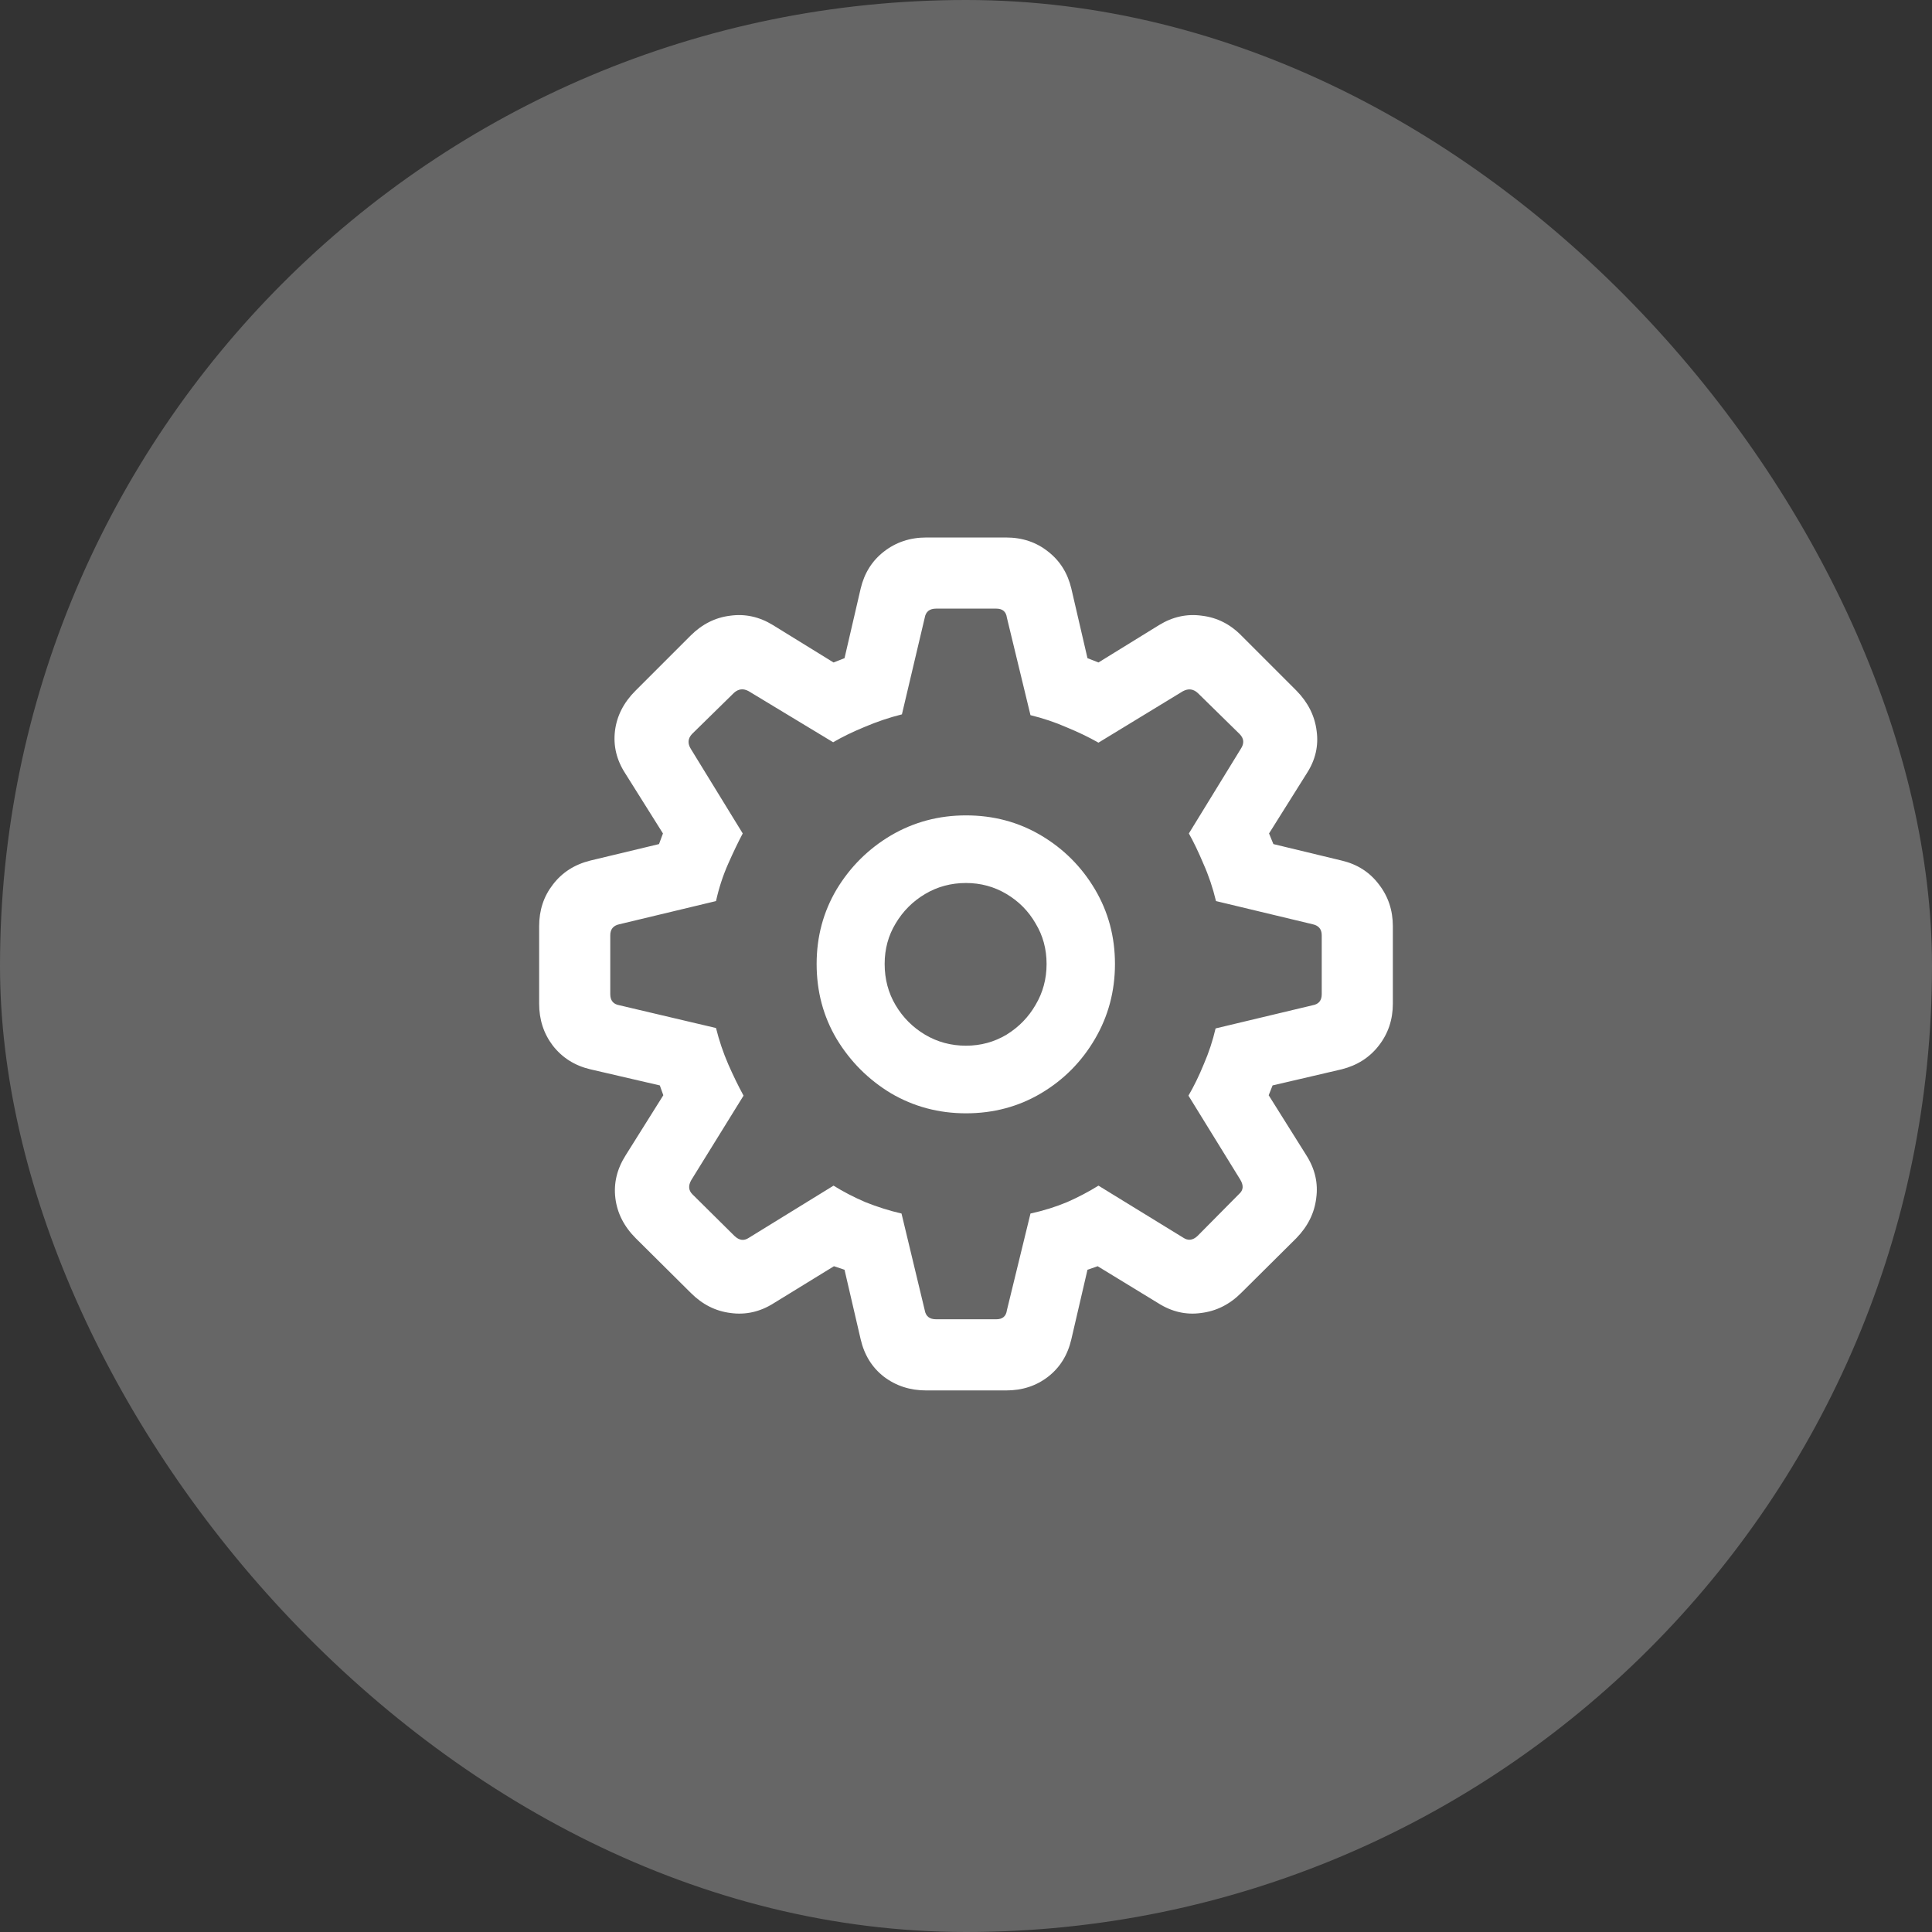 <svg width="48" height="48" viewBox="0 0 48 48" fill="none" xmlns="http://www.w3.org/2000/svg">
<rect x="0" y="0" width="48" height="48" fill="#333333" stroke="none"/>
<rect width="48" height="48" rx="24" fill="white" fill-opacity="0.25"/>
<path d="M23.014 34.545C22.61 34.545 22.259 34.431 21.959 34.203C21.666 33.975 21.474 33.666 21.383 33.275L20.982 31.547L20.719 31.459L19.225 32.377C18.886 32.592 18.528 32.673 18.15 32.621C17.779 32.575 17.451 32.41 17.164 32.123L15.797 30.766C15.504 30.473 15.335 30.141 15.289 29.77C15.243 29.398 15.328 29.044 15.543 28.705L16.48 27.211L16.393 26.967L14.664 26.566C14.28 26.475 13.971 26.28 13.736 25.98C13.508 25.681 13.395 25.333 13.395 24.936V23.012C13.395 22.615 13.508 22.27 13.736 21.977C13.964 21.677 14.273 21.479 14.664 21.381L16.373 20.971L16.471 20.707L15.533 19.213C15.318 18.881 15.234 18.529 15.279 18.158C15.325 17.787 15.494 17.455 15.787 17.162L17.154 15.795C17.441 15.508 17.77 15.342 18.141 15.297C18.512 15.245 18.866 15.323 19.205 15.531L20.709 16.459L20.982 16.352L21.383 14.623C21.474 14.239 21.666 13.933 21.959 13.705C22.259 13.471 22.61 13.354 23.014 13.354H24.996C25.4 13.354 25.748 13.471 26.041 13.705C26.334 13.933 26.526 14.239 26.617 14.623L27.018 16.352L27.291 16.459L28.795 15.531C29.134 15.323 29.488 15.245 29.859 15.297C30.237 15.342 30.566 15.508 30.846 15.795L32.213 17.162C32.499 17.455 32.665 17.787 32.711 18.158C32.763 18.529 32.682 18.881 32.467 19.213L31.529 20.707L31.637 20.971L33.336 21.381C33.72 21.472 34.026 21.667 34.254 21.967C34.488 22.266 34.605 22.615 34.605 23.012V24.936C34.605 25.333 34.488 25.681 34.254 25.98C34.026 26.273 33.72 26.469 33.336 26.566L31.617 26.967L31.52 27.211L32.457 28.705C32.672 29.044 32.753 29.398 32.701 29.77C32.656 30.141 32.49 30.473 32.203 30.766L30.836 32.123C30.549 32.41 30.217 32.575 29.84 32.621C29.469 32.673 29.114 32.592 28.775 32.377L27.271 31.459L27.018 31.547L26.617 33.275C26.526 33.666 26.334 33.975 26.041 34.203C25.748 34.431 25.4 34.545 24.996 34.545H23.014ZM23.258 32.777H24.752C24.908 32.777 24.996 32.703 25.016 32.553L25.602 30.15C25.927 30.079 26.23 29.984 26.51 29.867C26.79 29.744 27.05 29.607 27.291 29.457L29.391 30.746C29.514 30.831 29.635 30.818 29.752 30.707L30.787 29.662C30.891 29.571 30.901 29.454 30.816 29.311L29.527 27.221C29.664 26.986 29.791 26.726 29.908 26.439C30.032 26.153 30.13 25.857 30.201 25.551L32.613 24.975C32.763 24.949 32.838 24.857 32.838 24.701V23.236C32.838 23.087 32.763 22.995 32.613 22.963L30.211 22.387C30.133 22.061 30.029 21.752 29.898 21.459C29.775 21.166 29.654 20.915 29.537 20.707L30.826 18.607C30.917 18.471 30.908 18.347 30.797 18.236L29.762 17.221C29.651 17.116 29.527 17.1 29.391 17.172L27.291 18.451C27.05 18.314 26.787 18.188 26.5 18.07C26.22 17.947 25.921 17.846 25.602 17.768L25.016 15.346C24.996 15.196 24.908 15.121 24.752 15.121H23.258C23.095 15.121 23.001 15.196 22.975 15.346L22.408 17.748C22.096 17.826 21.787 17.93 21.48 18.061C21.181 18.184 20.921 18.311 20.699 18.441L18.6 17.172C18.469 17.1 18.349 17.113 18.238 17.211L17.193 18.236C17.089 18.347 17.079 18.471 17.164 18.607L18.453 20.707C18.342 20.915 18.222 21.166 18.092 21.459C17.962 21.752 17.861 22.061 17.789 22.387L15.387 22.963C15.237 22.995 15.162 23.087 15.162 23.236V24.701C15.162 24.857 15.237 24.949 15.387 24.975L17.789 25.541C17.867 25.854 17.968 26.153 18.092 26.439C18.215 26.719 18.342 26.98 18.473 27.221L17.174 29.32C17.096 29.457 17.105 29.574 17.203 29.672L18.248 30.707C18.365 30.818 18.482 30.834 18.6 30.756L20.709 29.457C20.95 29.607 21.213 29.744 21.5 29.867C21.793 29.984 22.092 30.079 22.398 30.15L22.975 32.553C23.001 32.703 23.095 32.777 23.258 32.777ZM24 27.66C23.323 27.66 22.701 27.494 22.135 27.162C21.575 26.824 21.126 26.374 20.787 25.814C20.455 25.255 20.289 24.633 20.289 23.949C20.289 23.272 20.455 22.654 20.787 22.094C21.126 21.534 21.575 21.088 22.135 20.756C22.701 20.424 23.323 20.258 24 20.258C24.684 20.258 25.305 20.424 25.865 20.756C26.425 21.088 26.871 21.534 27.203 22.094C27.535 22.654 27.701 23.272 27.701 23.949C27.701 24.626 27.535 25.248 27.203 25.814C26.871 26.381 26.425 26.83 25.865 27.162C25.305 27.494 24.684 27.66 24 27.66ZM24 25.98C24.365 25.98 24.7 25.889 25.006 25.707C25.312 25.518 25.553 25.271 25.729 24.965C25.911 24.659 26.002 24.32 26.002 23.949C26.002 23.578 25.911 23.243 25.729 22.943C25.553 22.637 25.312 22.393 25.006 22.211C24.7 22.029 24.365 21.938 24 21.938C23.629 21.938 23.29 22.029 22.984 22.211C22.678 22.393 22.434 22.637 22.252 22.943C22.07 23.243 21.979 23.578 21.979 23.949C21.979 24.327 22.07 24.669 22.252 24.975C22.434 25.281 22.678 25.525 22.984 25.707C23.29 25.889 23.629 25.98 24 25.98Z" fill="white"/>
</svg>
